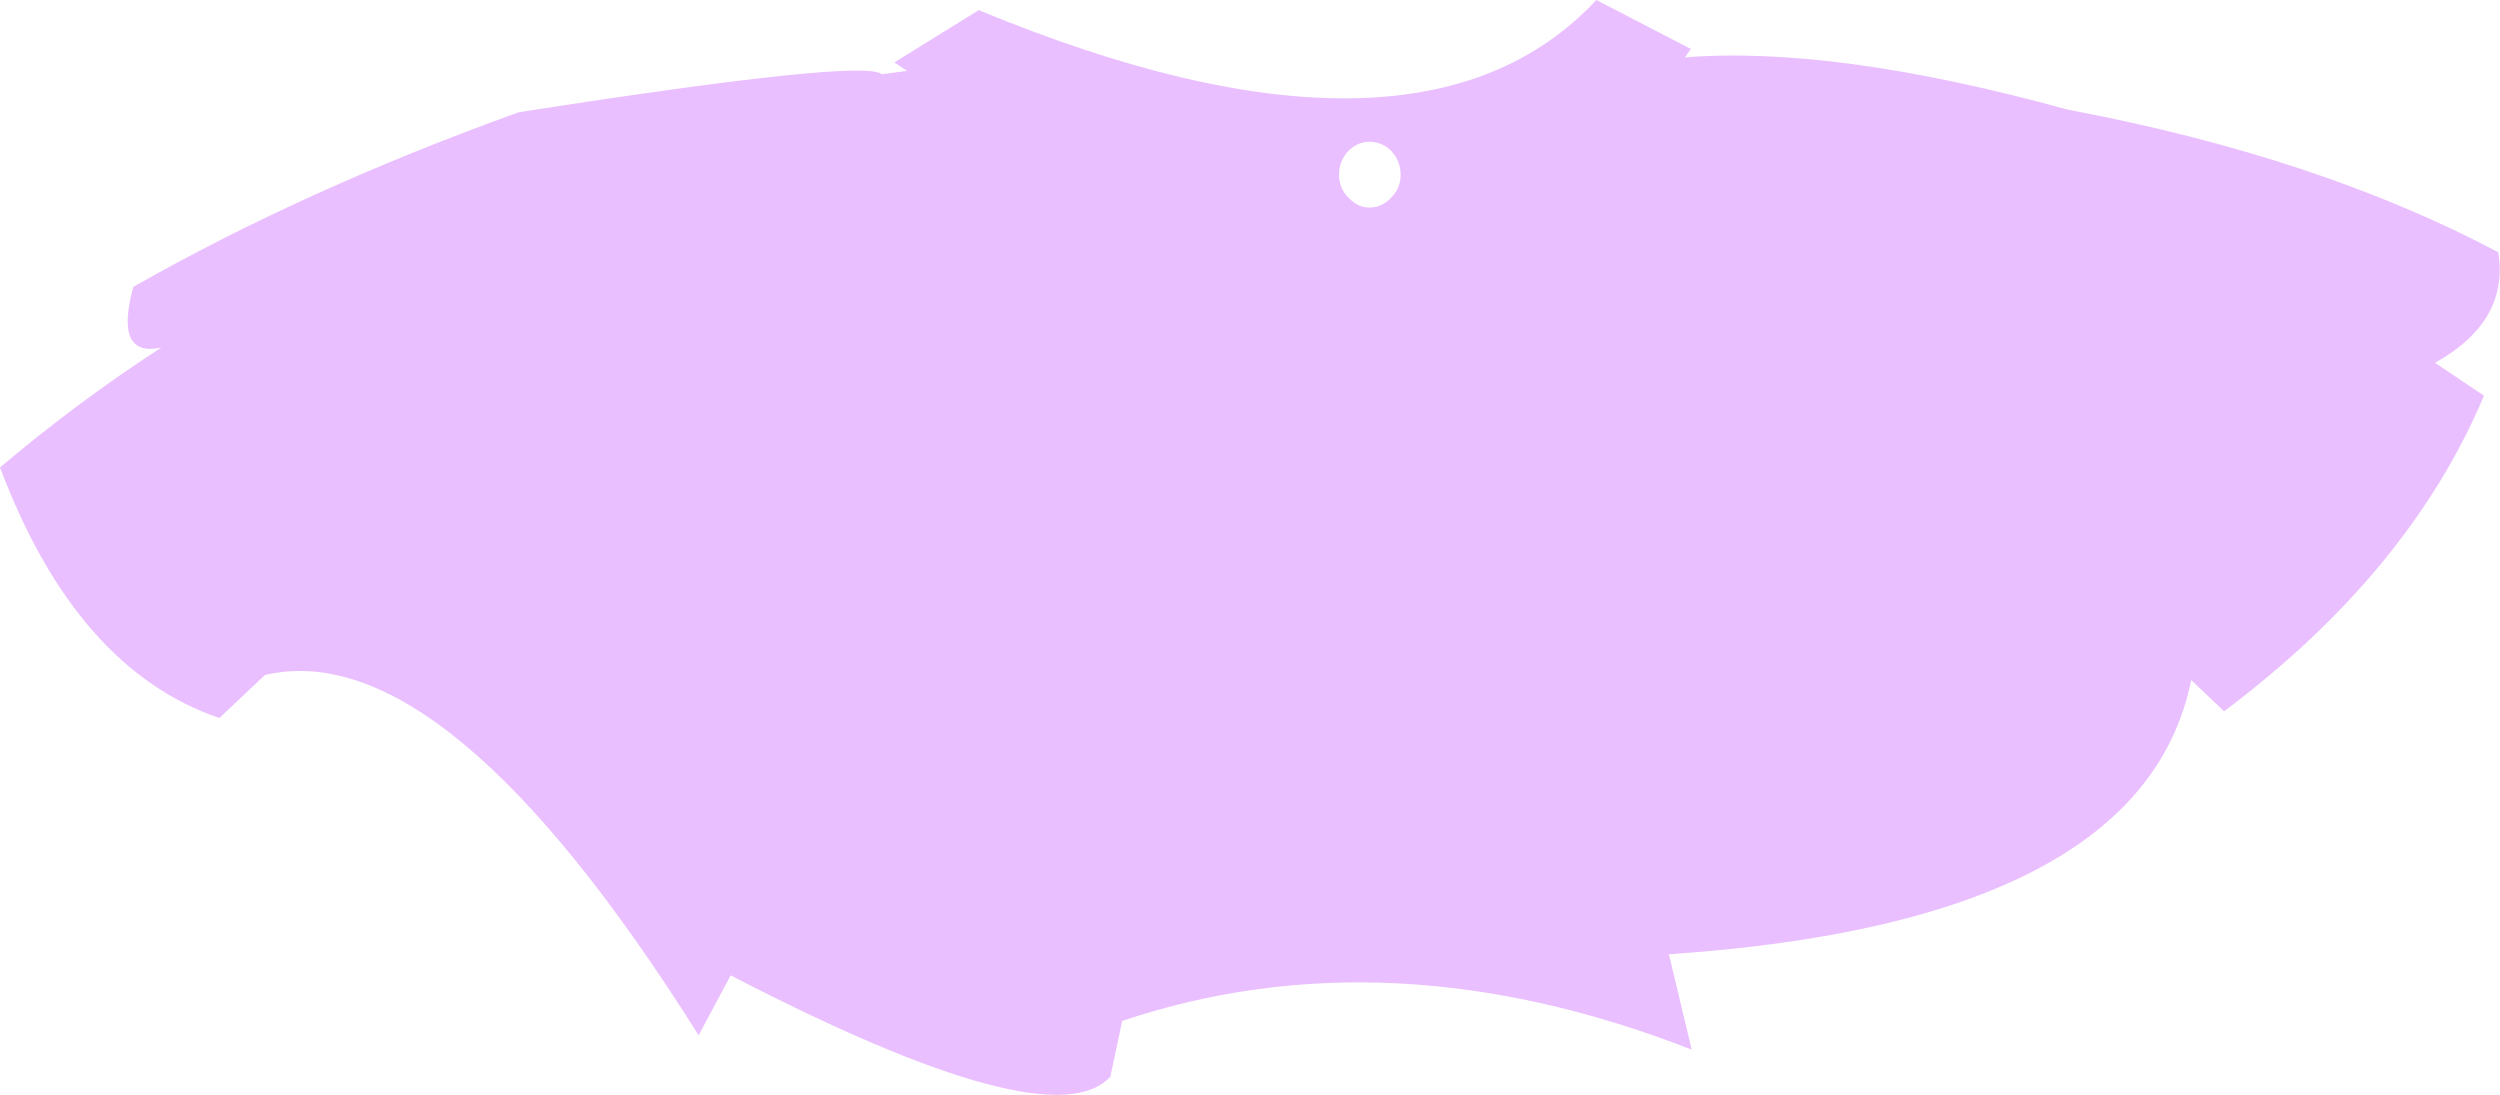 <?xml version="1.0" encoding="UTF-8" standalone="no"?>
<svg xmlns:xlink="http://www.w3.org/1999/xlink" height="64.9px" width="148.15px" xmlns="http://www.w3.org/2000/svg">
  <g transform="matrix(1.0, 0.0, 0.0, 1.0, 74.1, 32.45)">
    <path d="M-20.35 -28.25 L-21.1 -28.75 -16.1 -31.85 Q9.9 -21.1 20.5 -32.45 L26.1 -29.55 25.75 -29.05 Q34.65 -29.75 48.45 -25.95 63.3 -23.15 73.95 -17.5 74.6 -13.4 70.2 -10.95 L73.1 -9.0 Q68.7 1.45 57.7 9.7 L55.75 7.85 Q52.85 22.2 24.8 24.1 L26.15 29.75 Q8.2 22.75 -7.6 28.05 L-8.3 31.35 Q-11.8 35.2 -30.8 25.35 L-32.7 28.9 Q-47.7 5.05 -58.4 7.55 L-61.1 10.1 Q-69.6 7.2 -74.1 -4.75 -69.55 -8.6 -64.55 -11.85 -67.35 -11.25 -66.2 -15.45 -56.0 -21.25 -43.35 -25.8 -22.85 -29.0 -21.85 -28.05 L-20.35 -28.25 M8.9 -22.1 Q8.9 -22.9 8.35 -23.5 7.8 -24.05 7.05 -24.05 6.35 -24.05 5.8 -23.5 5.25 -22.9 5.25 -22.1 5.25 -21.3 5.8 -20.75 6.35 -20.15 7.05 -20.15 7.8 -20.15 8.35 -20.75 8.9 -21.3 8.9 -22.1" fill="#eabfff" fill-rule="evenodd" stroke="none"/>
  </g>
</svg>
